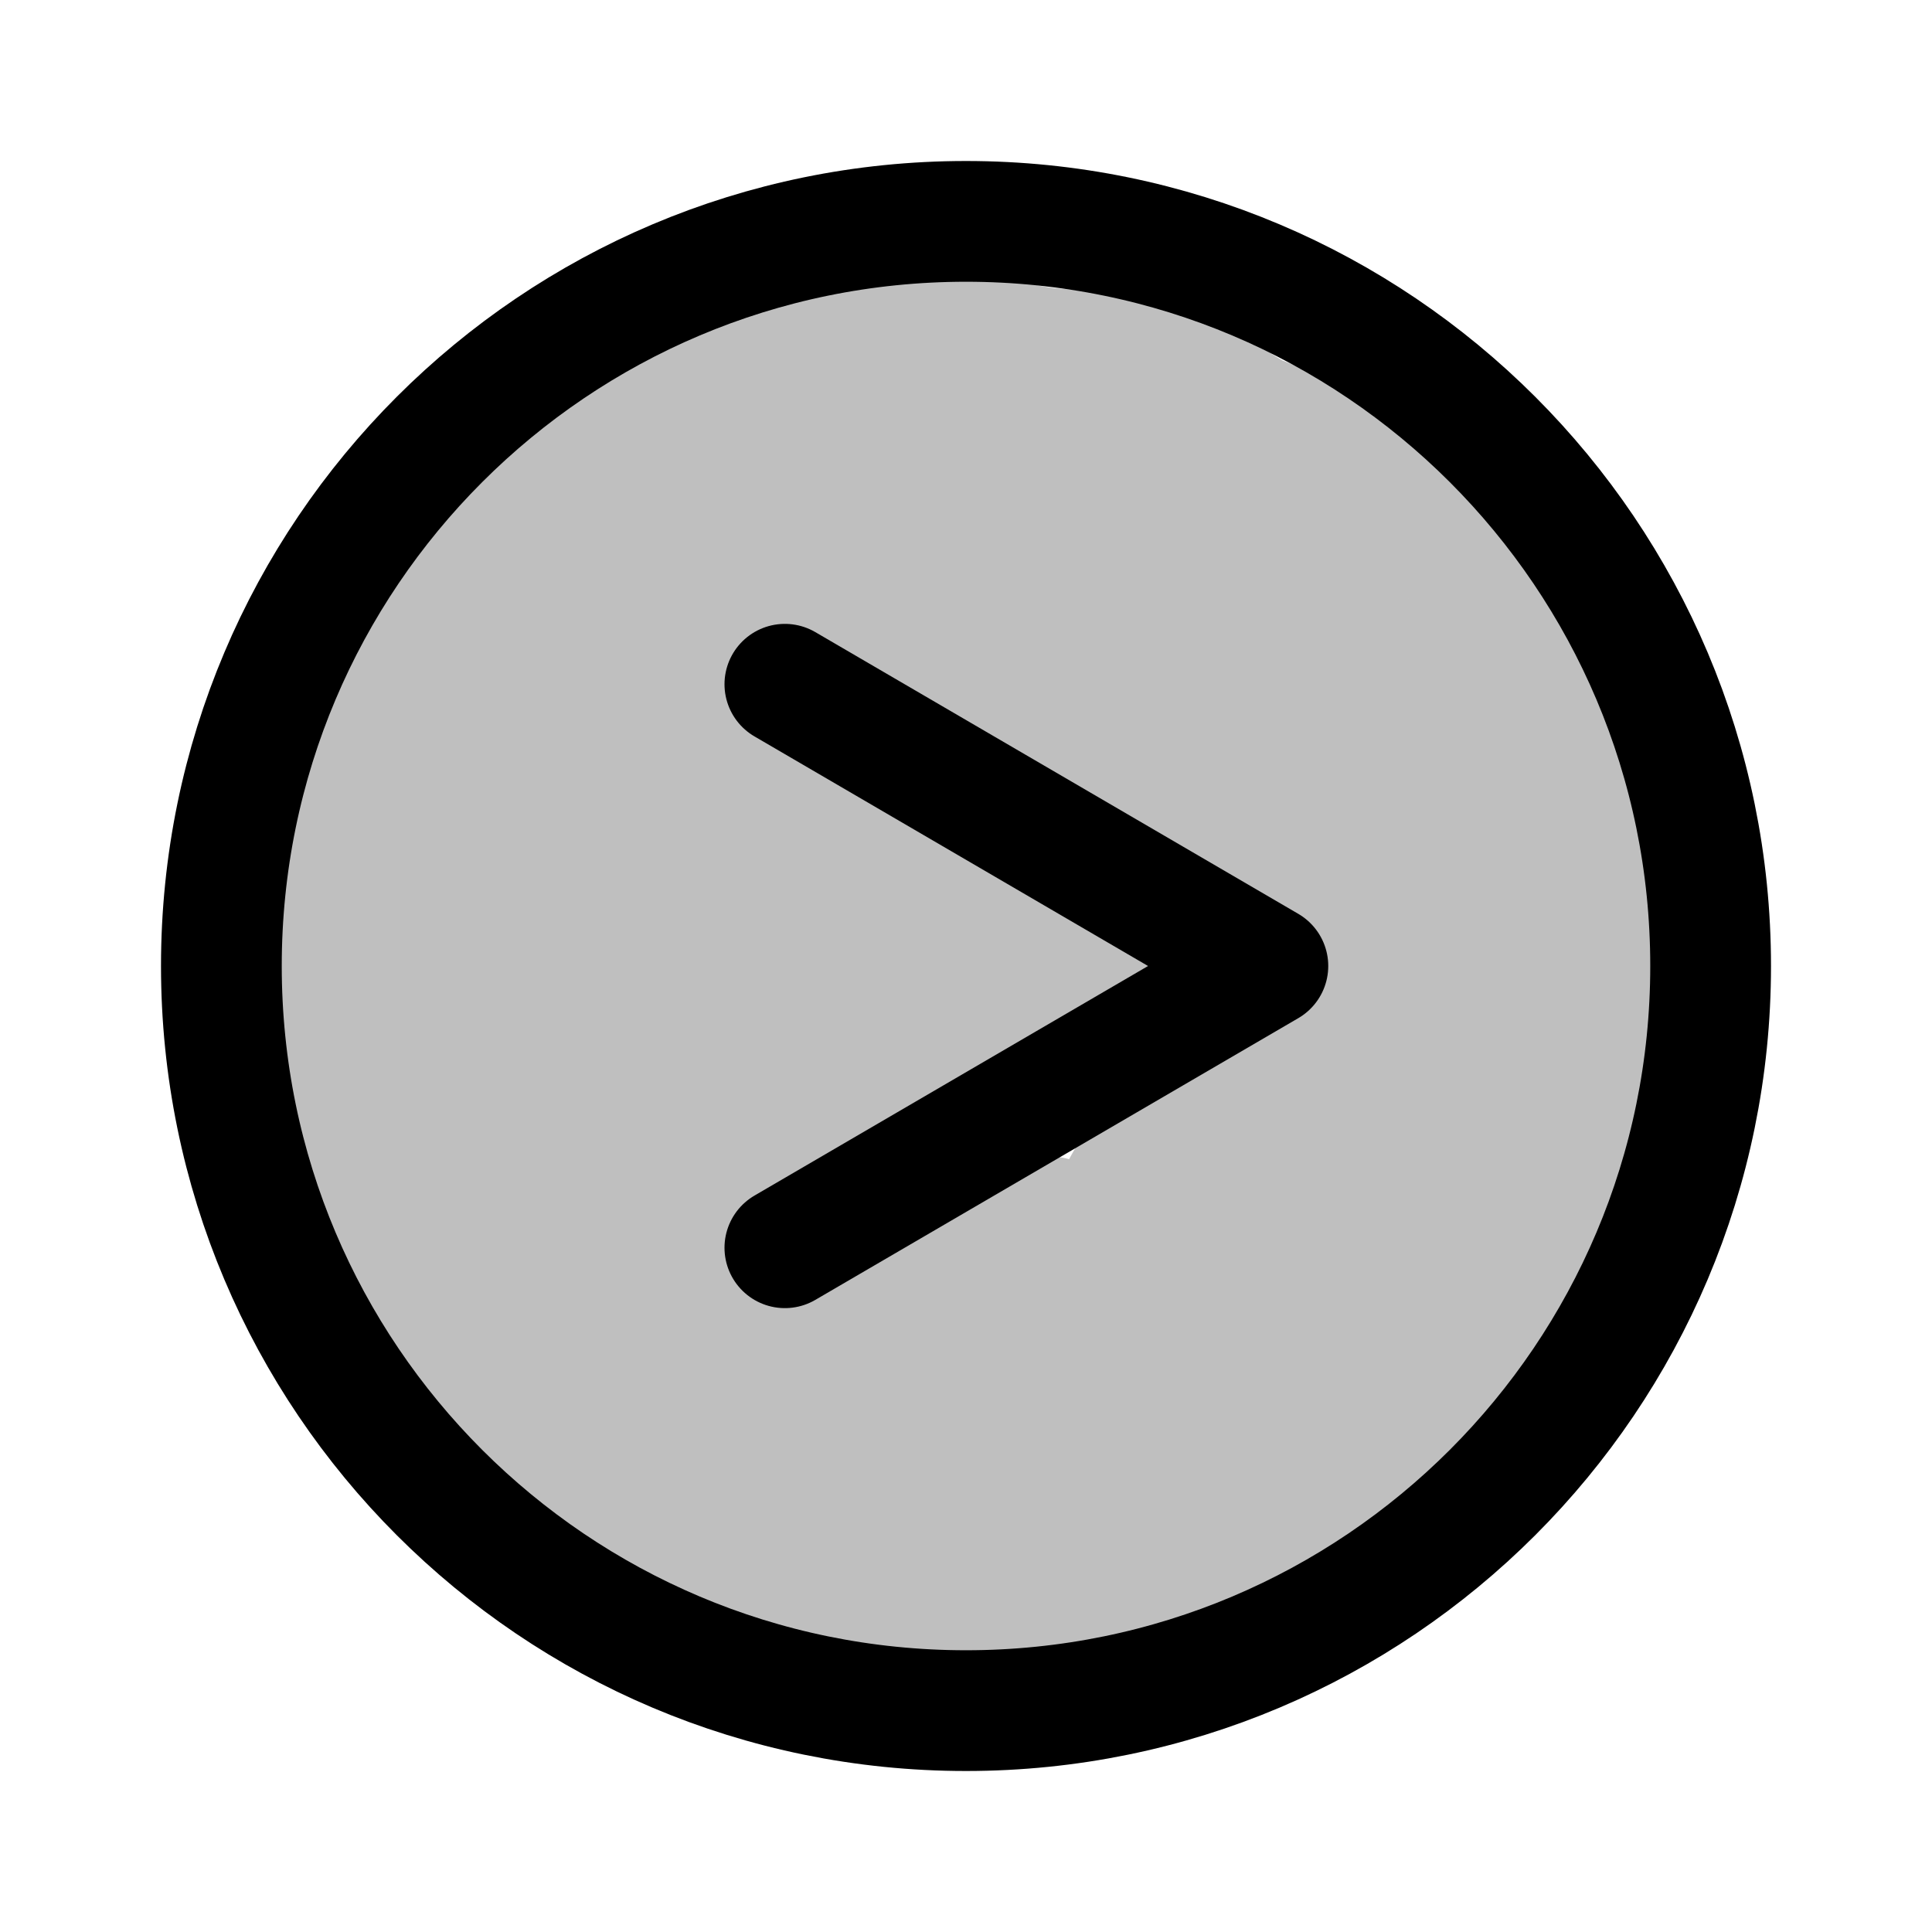 <svg width="192" height="192" viewBox="0 0 192 192" fill="none" xmlns="http://www.w3.org/2000/svg">
<path d="M96 170C136.869 170 170 136.869 170 96C170 55.131 136.869 22 96 22C55.131 22 22 55.131 22 96C22 136.869 55.131 170 96 170Z" stroke="black" stroke-width="12" stroke-linecap="round" stroke-linejoin="round"/>
<path d="M78 68L126 96L78 124" stroke="black" stroke-width="12" stroke-linecap="round" stroke-linejoin="round"/>
<path d="M75.843 160.122C76.056 157.783 77.246 155.136 78.038 152.943C78.828 150.752 79.907 148.647 80.932 146.559C82.764 142.827 84.34 138.725 85.881 134.84C86.942 132.166 88.109 128.86 90.947 127.604C93.295 126.565 95.78 125.833 98.102 124.721C99.123 124.232 100.165 123.885 101.218 123.472C101.971 123.177 103.503 122.194 104.358 122.445C105.354 122.738 104.994 125.523 104.941 126.11C104.657 129.233 103.903 132.504 102.805 135.447C101.566 138.769 99.172 141.602 96.876 144.248C95.36 145.994 94.41 148.275 92.662 149.804C91.901 150.47 90.704 150.841 89.85 151.414C88.384 152.397 86.672 153.371 85.589 154.788C84.706 155.943 82.688 158.123 85.204 158.231C86.713 158.295 88.268 158.797 89.791 158.966C90.654 159.062 91.504 159.071 92.371 159.071C94.822 159.071 97.273 159.071 99.724 159.071C102.258 159.071 104.264 158.05 106.587 157.227C108.14 156.677 109.693 156.089 111.232 155.5C112.613 154.971 114.205 154.332 115.644 154.029C116.502 153.848 117.118 153.216 117.955 152.978C118.863 152.721 119.647 152.275 120.57 152.045C122.51 151.559 124.678 151.062 126.522 150.341C128.235 149.67 129.615 148.856 131.214 147.936C132.214 147.361 133.108 146.435 134.027 145.73C134.933 145.036 135.979 144.315 136.782 143.513C138.81 141.485 141.109 139.761 143.073 137.618C144.73 135.811 146.111 133.792 147.835 132.039C148.803 131.056 149.426 129.973 150.134 128.806C151.915 125.874 153.568 122.877 154.231 119.48C154.382 118.707 154.753 118 154.92 117.228C155.183 116.014 155.259 114.768 155.515 113.551C155.943 111.515 156.136 109.41 156.355 107.342C156.743 103.683 157.188 100.018 158.06 96.463C159.05 92.425 159.126 88.106 159.764 84.01C160.294 80.6 159.88 76.848 159.88 73.4C159.88 71.059 158.523 69.31 157.99 67.121C157.548 65.308 156.527 64.037 155.842 62.382C155.32 61.121 153.934 59.844 152.994 58.904C152.396 58.305 151.808 57.709 151.162 57.164C150.641 56.726 149.638 56.108 149.271 55.577C146.834 52.057 144.411 48.708 140.132 47.512C135.003 46.079 129.631 44.809 124.69 42.797C123.452 42.292 122.431 41.491 121.27 40.836C120.431 40.362 119.532 39.937 118.889 39.213C117.708 37.885 115.375 37.785 113.753 37.521C110.712 37.026 107.785 36.354 104.708 36.155C102.69 36.025 100.638 35.45 98.627 35.163C97.354 34.981 96.038 35.101 94.752 34.953C93.056 34.758 91.648 34.486 89.919 34.486C88.2 34.486 86.48 34.486 84.761 34.486C82.057 34.486 79.312 35.285 76.684 35.84C73.377 36.538 69.851 38.124 66.856 39.622C59.128 43.486 52.967 49.346 48.368 56.616C47.071 58.666 45.494 60.678 44.073 62.639C43.58 63.319 42.873 63.894 42.532 64.669C42.102 65.647 41.631 66.665 41.073 67.576C39.606 69.969 39.081 72.95 37.723 75.419C36.83 77.042 36.697 78.795 36.089 80.496C35.305 82.692 34.919 84.965 34.245 87.196C33.993 88.031 34.124 88.873 33.825 89.682C33.542 90.447 33.418 91.602 33.405 92.425C33.35 95.682 33.013 99.206 34.152 102.311C34.79 104.052 35.588 105.705 36.042 107.563C36.433 109.161 37.043 110.707 37.536 112.267C37.996 113.721 38.255 115.265 38.82 116.679C39.83 119.203 40.387 121.883 41.341 124.429C41.844 125.769 42.676 127.022 43.069 128.398C44.007 131.681 45.94 134.923 47.691 137.84C49.721 141.223 52.253 144.597 54.694 147.691C58.036 151.927 61.979 155.051 67.463 155.99C68.905 156.236 71.085 156.175 72.342 155.243C73.733 154.211 74.384 151.495 75.073 149.979C76.114 147.688 77.49 145.69 79.345 143.944C85.003 138.619 92.447 134.976 99.992 133.346C100.612 133.213 105.481 131.795 105.84 132.483C106.733 134.195 106.517 136.858 106.517 138.715C106.517 140.9 106.635 143.135 106.517 145.322C106.468 146.217 105.528 146.637 104.976 147.189C103.917 148.248 107.586 145.72 108.921 145.042C110.697 144.139 112.649 143.622 114.465 142.801C115.888 142.157 117.28 141.399 118.679 140.7C120.789 139.644 122.987 138.817 125.168 137.922C126.821 137.243 128.44 136.487 130.082 135.786C131.563 135.153 132.794 134.634 133.595 133.16C134.749 131.038 134.989 128.162 135.72 125.865C136.697 122.793 136.904 119.625 137.634 116.504C138.144 114.322 138.754 112.143 139.408 110.003C139.966 108.177 140.005 106.299 140.657 104.459C141.462 102.186 141.849 99.864 142.443 97.537C142.781 96.211 143.209 94.931 143.657 93.639C143.966 92.747 144.33 90.382 145.139 89.775C145.464 89.532 145.366 90.561 145.396 90.966C145.675 94.738 145.344 91.315 145.746 95.997C146.358 103.125 146.814 110.17 146.855 117.333C146.87 120.025 146.855 122.717 146.855 125.41C146.855 127.22 146.855 124.058 146.855 123.962C146.855 114.189 146.855 104.416 146.855 94.643C146.855 90.604 146.044 86.668 145.361 82.691C144.593 78.222 144.319 73.622 143.657 69.151C143.534 68.326 143.241 67.543 143.061 66.735C143.044 66.657 142.95 66.4 142.875 66.362C142.77 66.31 142.869 66.595 142.875 66.712C142.935 68.011 143.13 69.278 143.4 70.552C144.08 73.771 145.19 76.92 145.804 80.146C146.011 81.233 147.065 77.988 147.065 77.427C147.065 74.061 147.252 70.22 145.489 67.237C144.897 66.235 144.532 65.139 143.867 64.179C142.738 62.551 141.549 61.81 139.922 60.701C137.896 59.321 135.772 58.608 133.525 57.655C128.954 55.714 124.461 53.624 119.683 52.227C115.646 51.047 111.623 50.316 107.462 49.811C103.799 49.367 100.225 48.983 96.537 48.983C91.519 48.983 86.384 48.674 81.399 49.286C77.563 49.757 73.784 50.49 70.171 51.935C68.279 52.692 66.689 53.769 64.942 54.795C62.768 56.071 60.925 57.66 58.826 59.02C55.57 61.129 53.848 64.608 52.686 68.241C51.812 70.975 51.264 73.769 50.796 76.598C49.313 85.553 47.835 94.535 46.582 103.525C45.819 109 45.554 114.793 47.808 119.982C49.284 123.382 51.169 126.523 53.504 129.401C54.754 130.944 56.206 132.317 57.449 133.86C58.496 135.16 59.535 136.88 60.857 137.898C62.001 138.78 63.154 138.944 64.545 139.229C65.244 139.372 66.037 139.349 66.751 139.311C68.861 139.197 71.375 138.603 73.346 137.875C75.516 137.073 77.718 136.413 79.94 135.762C82.419 135.037 79.882 137.98 79.251 138.762C77.845 140.507 76.312 141.124 74.326 141.937C73.1 142.439 71.844 142.702 70.579 143.104C69.046 143.592 67.436 143.435 65.899 143.839C64.499 144.208 66.171 140.329 66.389 139.859C67.286 137.932 67.913 135.914 69.004 134.082C70.453 131.646 70.591 130.115 70.591 127.347C70.591 124.725 70.567 122.102 70.591 119.48C70.615 116.754 71.42 114.249 71.746 111.567C72.183 107.981 72.717 104.393 73.24 100.817C74.127 94.768 74.793 88.9 74.793 82.784C74.793 77.135 74.793 71.486 74.793 65.837C74.793 64.116 74.843 62.386 74.781 60.666C74.74 59.526 74.008 59.809 73.159 60.211C71.76 60.872 70.199 62.288 69.225 63.514C67.515 65.668 67.232 69.255 66.693 71.836C65.763 76.283 65.362 80.856 64.615 85.34C64.218 87.72 64.063 90.117 63.856 92.518C63.283 99.181 62.663 105.84 62.071 112.501C61.854 114.929 61.43 119.749 61.137 122.328C61.016 123.397 60.879 124.464 60.717 125.526C60.575 126.452 60.279 128.869 59.69 128.141C58.677 126.89 57.38 120.617 57.355 120.507C56.08 114.866 55.092 109.158 54.554 103.397C53.938 96.794 54.045 89.989 54.321 83.368C54.438 80.544 54.649 76.401 56.562 74.1C58.954 71.222 63.658 70.288 67.136 69.397C68.672 69.003 70.264 68.587 71.758 68.054C76.013 66.539 80.375 65.412 84.714 64.156C90.002 62.625 95.066 62.218 100.553 62.218C104.965 62.218 109.401 62.106 113.812 62.23C117.041 62.321 120.305 63.097 123.324 64.226C128.115 66.017 133.606 68.63 136.887 72.688C141.575 78.486 141.535 85.971 140.493 93.044C139.87 97.28 138.136 101.693 136.327 105.567C135.343 107.674 134.193 109.765 132.93 111.719C131.34 114.178 129.226 116.232 127.363 118.477C124.983 121.343 123.156 124.605 120.593 127.324C118.211 129.851 115.526 132.013 112.399 133.556C110.355 134.565 110.465 131.336 110.404 130.102C110.278 127.566 110.326 125.05 111.116 122.608C111.848 120.344 113.115 118.283 114.279 116.224C116.074 113.047 117.844 109.993 119.893 106.968C122.36 103.326 125.783 100.379 128.11 96.674C130.599 92.709 130.944 88.269 130.888 83.695C130.857 81.191 129.249 79.839 126.966 79.026C125.577 78.531 124.128 78.273 122.694 77.952C118.372 76.985 114.057 75.979 109.738 74.999C106.017 74.155 102.392 73.047 98.708 72.069C97.003 71.617 95.205 71.419 93.538 70.832C89.397 69.375 85.383 67.575 82.52 64.226C81.659 63.219 81.609 62.451 81.761 61.133C82.018 58.906 82.937 56.347 84.025 54.375C84.842 52.894 84.912 53.977 85.811 55.192C91.409 62.759 98.835 68.913 106.085 74.836C109.421 77.561 112.331 80.678 115.574 83.508C117.61 85.284 119.758 86.934 121.76 88.748C122.839 89.726 123.745 90.943 124.888 91.841C124.938 91.88 125.947 92.65 126.009 92.588C126.065 92.532 122.974 90.679 122.822 90.593C119.966 88.96 117.595 86.483 114.664 85.025C112.578 83.988 110.346 83.277 108.058 82.854C102.014 81.737 95.842 81.281 89.768 80.333C87.096 79.916 84.433 79.506 81.796 78.909C79.81 78.46 81.403 79.418 82.298 79.936C90.155 84.489 97.956 89.074 106.283 92.705C106.98 93.009 108.907 93.671 108.198 93.942C105.587 94.94 102.621 95.397 99.934 96.16C94.1 97.815 89.351 100.915 84.177 103.957C83.826 104.163 82.894 104.608 83.267 104.774C84.751 105.434 88.735 101.993 89.546 101.389C94.964 97.357 99.046 92.449 103.482 87.476C103.98 86.919 104.448 86.3 104.976 85.772C105.311 85.438 104.411 86.531 104.136 86.916C101.861 90.104 99.556 93.262 97.203 96.393C93.98 100.682 91.026 105.188 87.772 109.443C87.195 110.198 86.837 111.5 86.605 112.431C86.292 113.681 84.939 114.357 83.909 115.068C83.386 115.429 80.07 118.399 79.742 117.239C78.96 114.474 79.221 111.217 79.205 108.392C79.183 104.479 79.091 100.538 79.24 96.627C79.369 93.218 80.098 90.172 81.656 87.126C82.525 85.427 84.355 81.295 85.332 85.399C86.453 90.103 85.812 95.235 84.982 99.93C84.663 101.736 84.508 102.337 84.025 103.875C83.641 105.098 84.188 104.222 84.714 103.513C87.751 99.422 90.298 94.981 92.931 90.628C94.028 88.814 94.75 86.458 97.109 86.391C97.827 86.37 98.949 86.193 99.63 86.519C100.717 87.039 99.825 89.612 99.701 90.161C98.468 95.609 96.804 100.952 95.254 106.314C94.93 107.434 93.911 110.186 93.911 111.38" stroke="black" stroke-opacity="0.25" stroke-width="15" stroke-linecap="round"/>
</svg>
